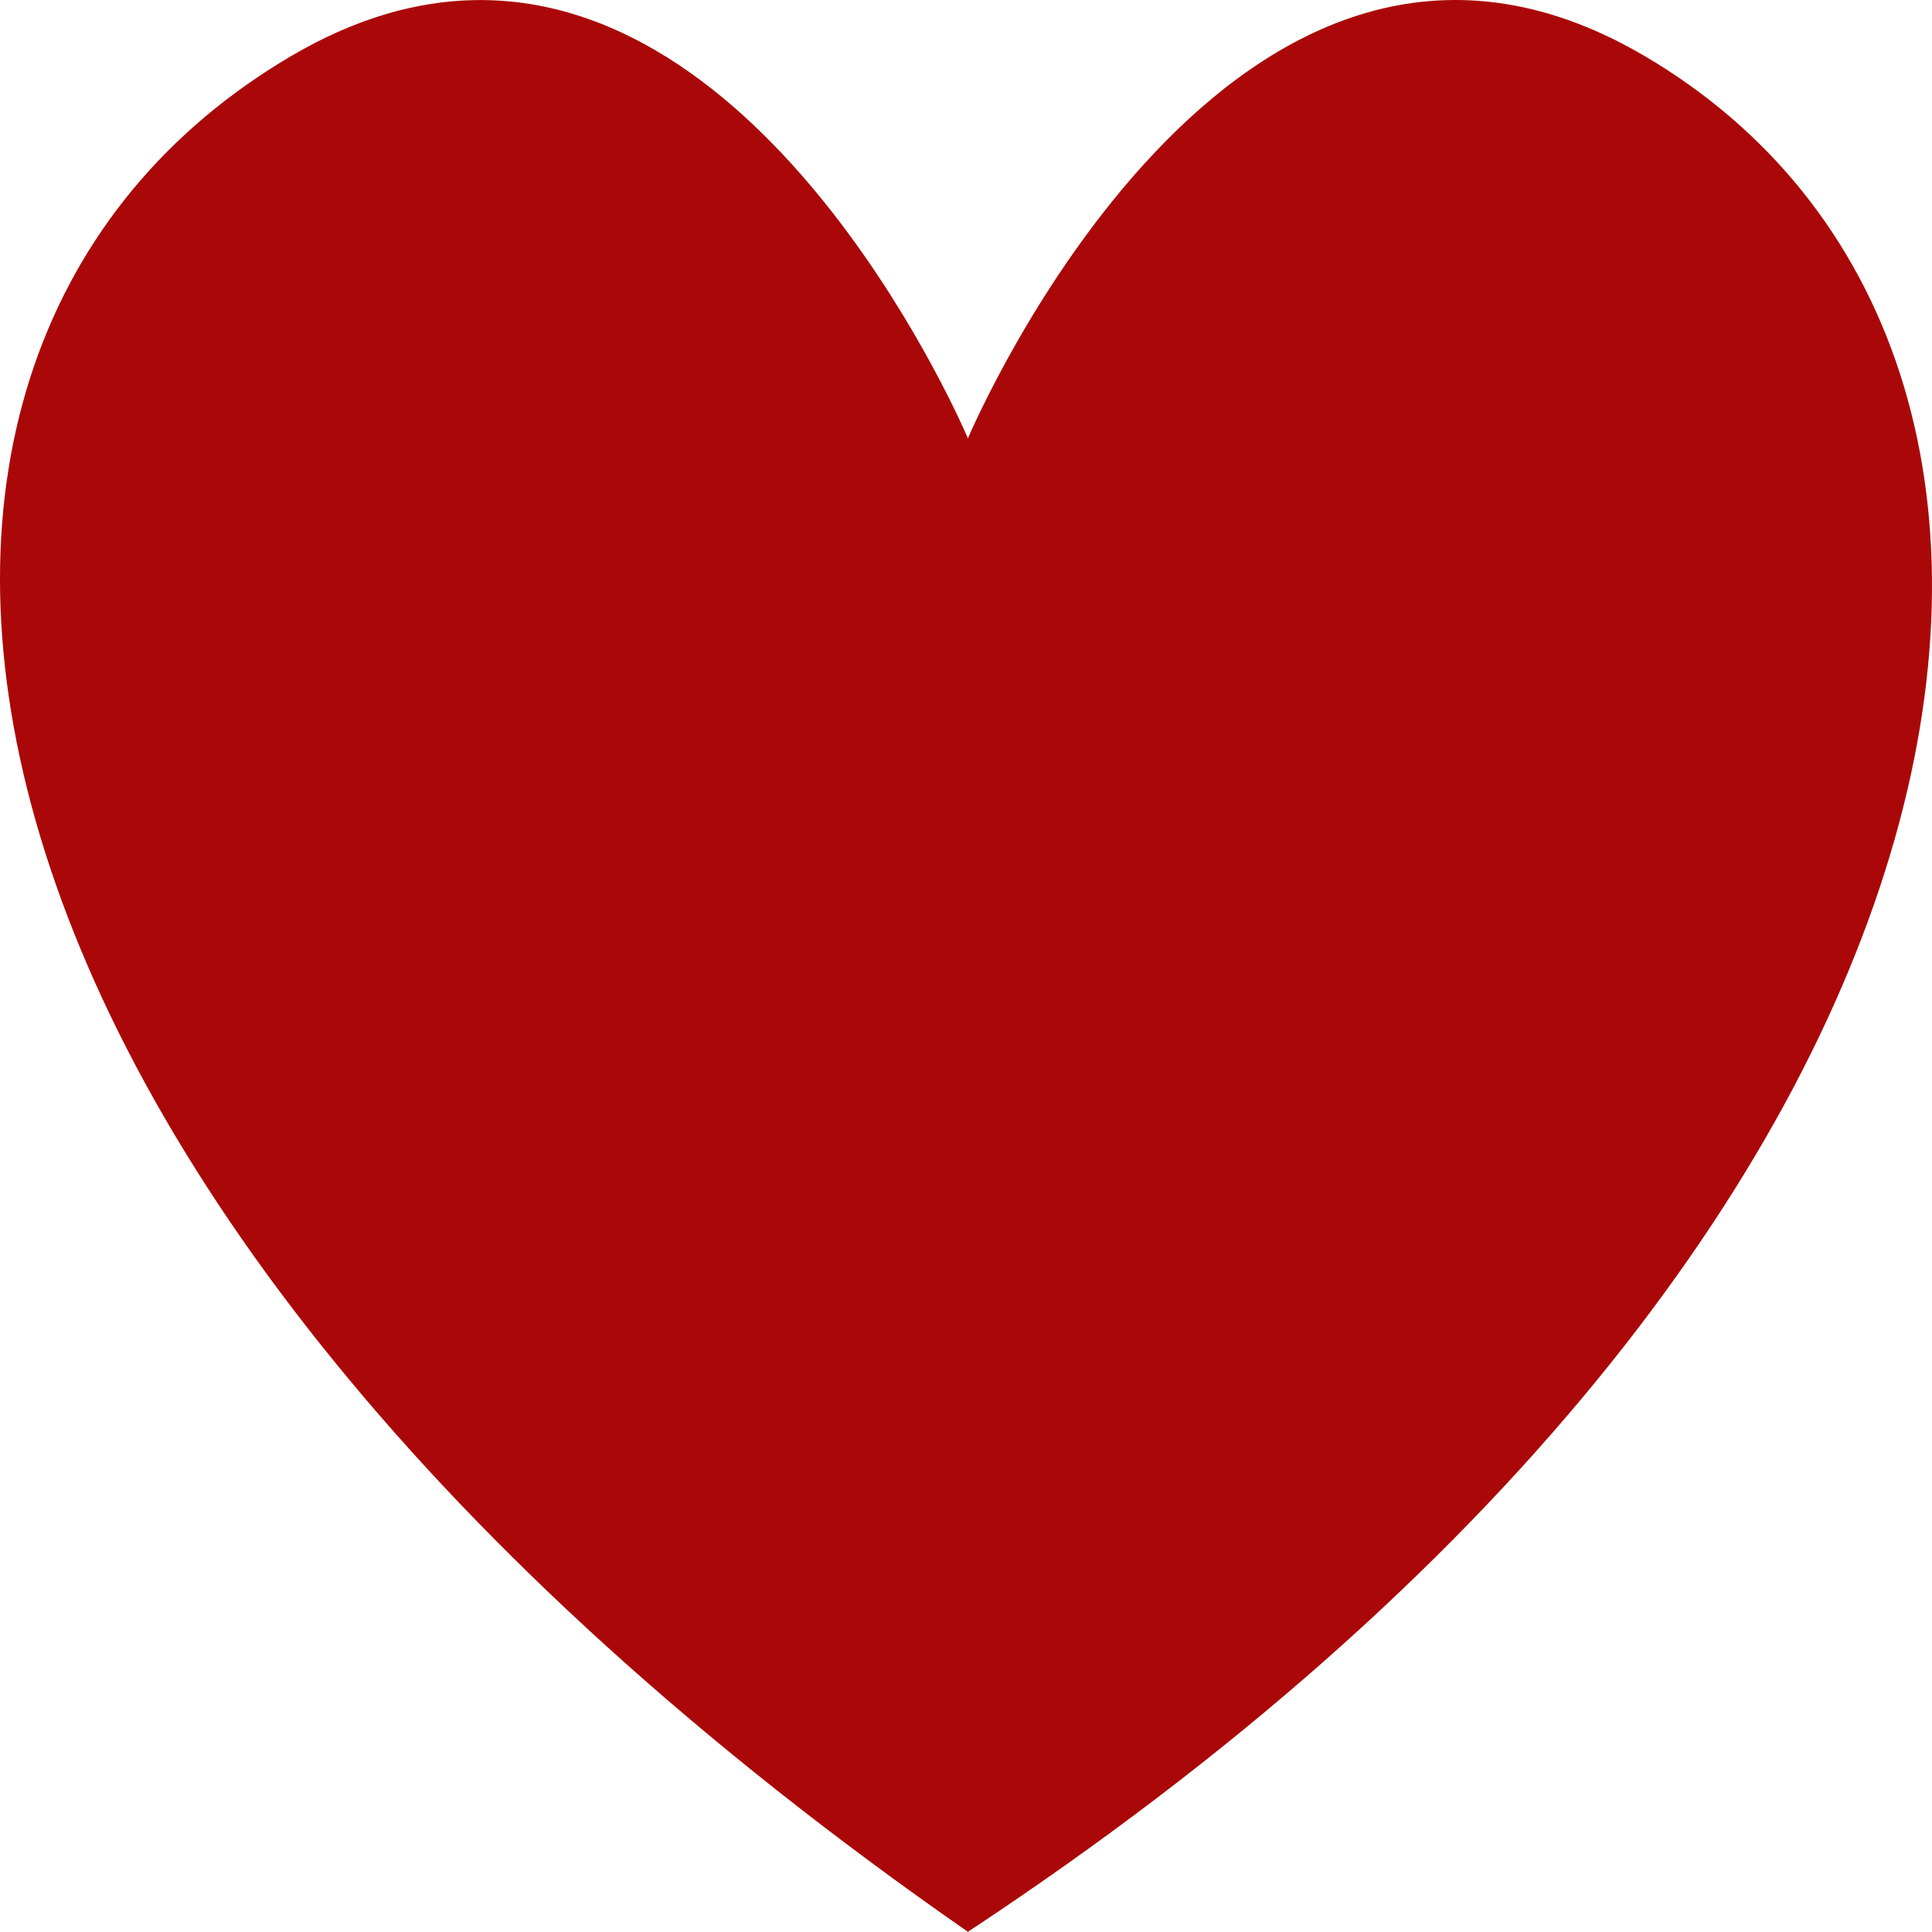 <!DOCTYPE svg PUBLIC "-//W3C//DTD SVG 1.1//EN" "http://www.w3.org/Graphics/SVG/1.1/DTD/svg11.dtd">
<!-- Uploaded to: SVG Repo, www.svgrepo.com, Transformed by: SVG Repo Mixer Tools -->
<svg xmlns:dc="http://purl.org/dc/elements/1.1/" xmlns:cc="http://creativecommons.org/ns#" xmlns:rdf="http://www.w3.org/1999/02/22-rdf-syntax-ns#" xmlns:svg="http://www.w3.org/2000/svg" xmlns="http://www.w3.org/2000/svg" xmlns:sodipodi="http://sodipodi.sourceforge.net/DTD/sodipodi-0.dtd" xmlns:inkscape="http://www.inkscape.org/namespaces/inkscape" width="64px" height="64px" viewBox="0 0 400 400" id="svg2" version="1.1" inkscape:version="0.91 r13725" sodipodi:docname="like.svg" fill="#000000">
<g id="SVGRepo_bgCarrier" stroke-width="0"/>
<g id="SVGRepo_tracerCarrier" stroke-linecap="round" stroke-linejoin="round"/>
<g id="SVGRepo_iconCarrier"> <defs id="defs4"/> <sodipodi:namedview id="base" pagecolor="#ffffff" bordercolor="#666666" borderopacity="1.0" inkscape:pageopacity="0.0" inkscape:pageshadow="2" inkscape:zoom="1.4" inkscape:cx="90.721604" inkscape:cy="166.49755" inkscape:document-units="px" inkscape:current-layer="layer1" showgrid="false" units="px" showguides="true" inkscape:guide-bbox="true" inkscape:window-width="1920" inkscape:window-height="1056" inkscape:window-x="0" inkscape:window-y="24" inkscape:window-maximized="1"> <sodipodi:guide position="200.714,121.429" orientation="1,0" id="guide23298"/> </sodipodi:namedview>  <g inkscape:label="Capa 1" inkscape:groupmode="layer" id="layer1" transform="translate(0,-652.362)"> <path style="fill:#aa0808;fill-rule:evenodd;stroke:none;stroke-width:1px;stroke-linecap:butt;stroke-linejoin:miter;stroke-opacity:1" d="m 98.133,652.387 c -11.755,0.234 -24.353,3.672 -37.705,11.493 -103.624,60.703 -84.453,232.334 139.886,388.389 l 0,0.093 c 0.027,-0.016 0.053,-0.032 0.081,-0.048 0.027,0.016 0.052,0.032 0.079,0.048 l 0,-0.093 c 221.319,-145.954 243.512,-327.686 139.888,-388.389 -84.781,-49.665 -139.118,77.237 -139.967,79.234 -0.712,-1.675 -39.375,-91.98 -102.262,-90.727 z" id="path23380" inkscape:connector-curvature="0" sodipodi:nodetypes="cscccccsccc"/> </g> </g>
</svg>